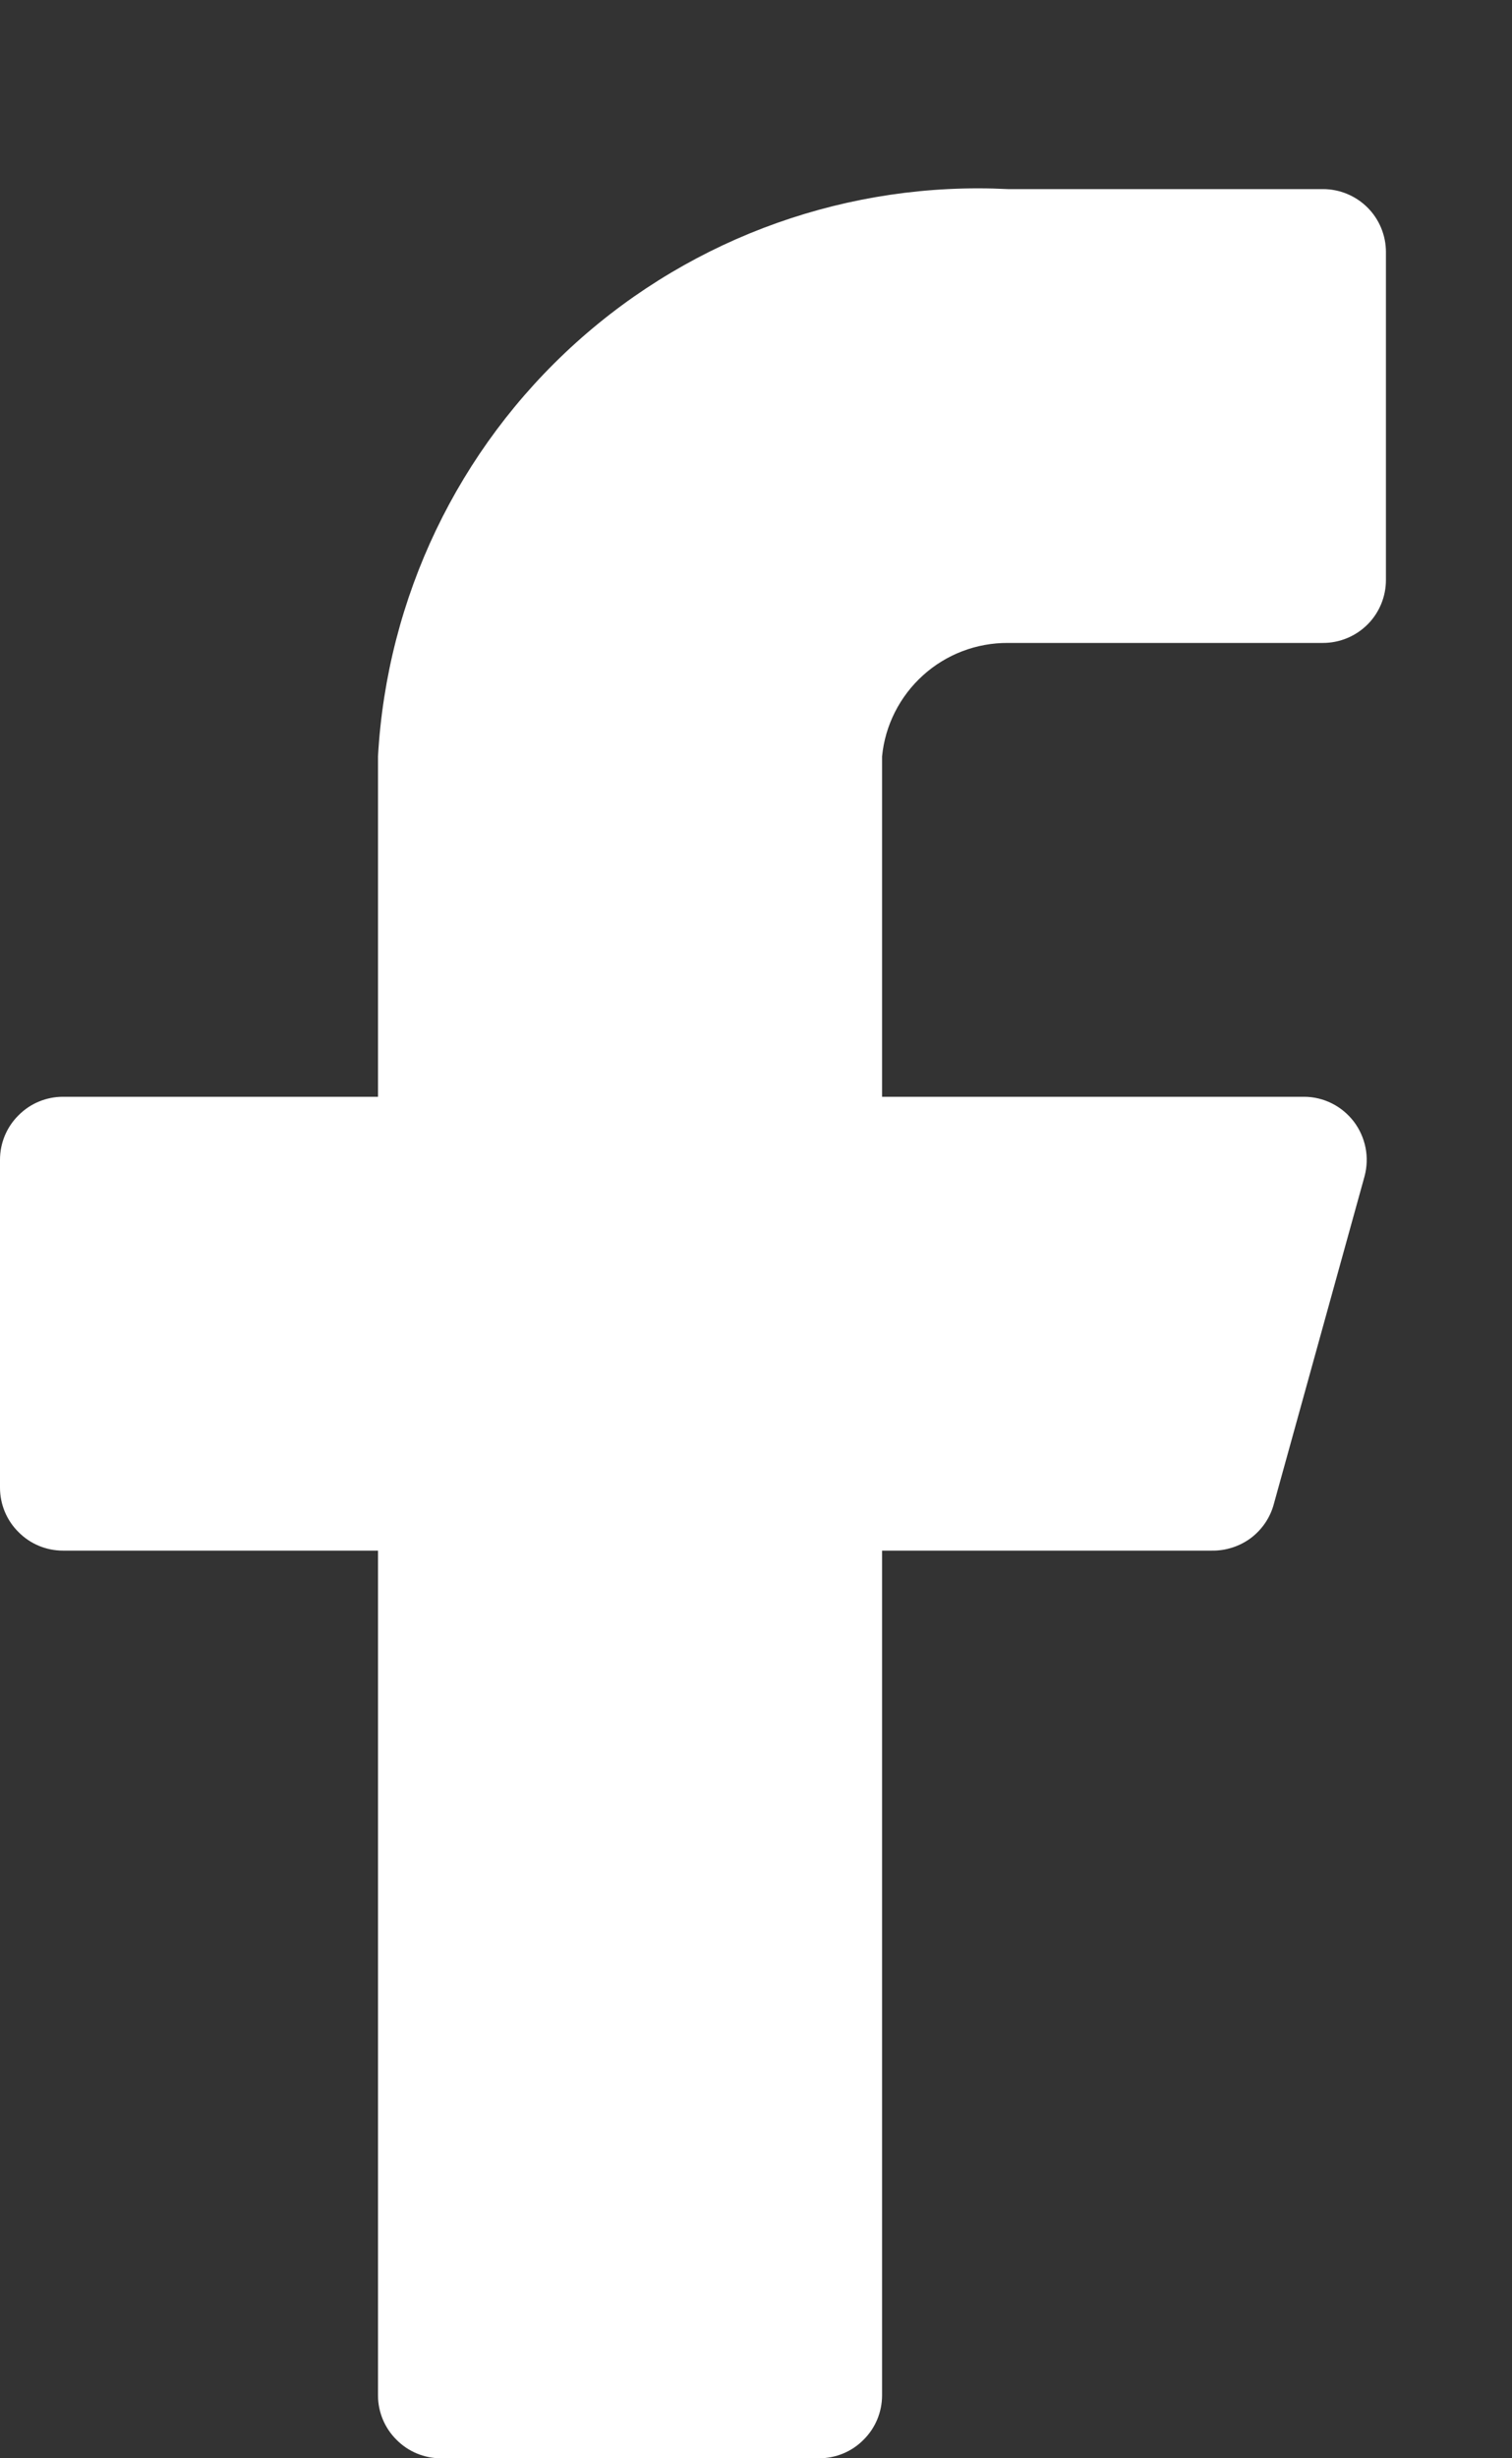 <svg width="8" height="13" viewBox="0 0 8 13" fill="none" xmlns="http://www.w3.org/2000/svg">
<rect x="0" y="0" width="8" height="13" fill="#333333" stroke="none"/>
<path d="M7.333 1.333C7.333 1.245 7.298 1.16 7.236 1.098C7.173 1.035 7.088 1 7 1H5.333C4.494 0.958 3.672 1.25 3.048 1.812C2.423 2.375 2.047 3.161 2 4V5.8H0.333C0.245 5.8 0.16 5.835 0.098 5.898C0.035 5.96 0 6.045 0 6.133V7.867C0 7.955 0.035 8.04 0.098 8.102C0.16 8.165 0.245 8.2 0.333 8.2H2V12.667C2 12.755 2.035 12.84 2.098 12.902C2.16 12.965 2.245 13 2.333 13H4.333C4.422 13 4.507 12.965 4.569 12.902C4.632 12.84 4.667 12.755 4.667 12.667V8.2H6.413C6.487 8.201 6.56 8.177 6.619 8.133C6.678 8.088 6.721 8.025 6.74 7.953L7.22 6.22C7.233 6.171 7.235 6.119 7.225 6.069C7.215 6.019 7.194 5.972 7.163 5.931C7.132 5.891 7.093 5.858 7.047 5.835C7.001 5.812 6.951 5.8 6.9 5.8H4.667V4C4.683 3.835 4.761 3.682 4.884 3.571C5.007 3.46 5.167 3.399 5.333 3.4H7C7.088 3.4 7.173 3.365 7.236 3.302C7.298 3.24 7.333 3.155 7.333 3.067V1.333Z" fill="white"/>
</svg>
